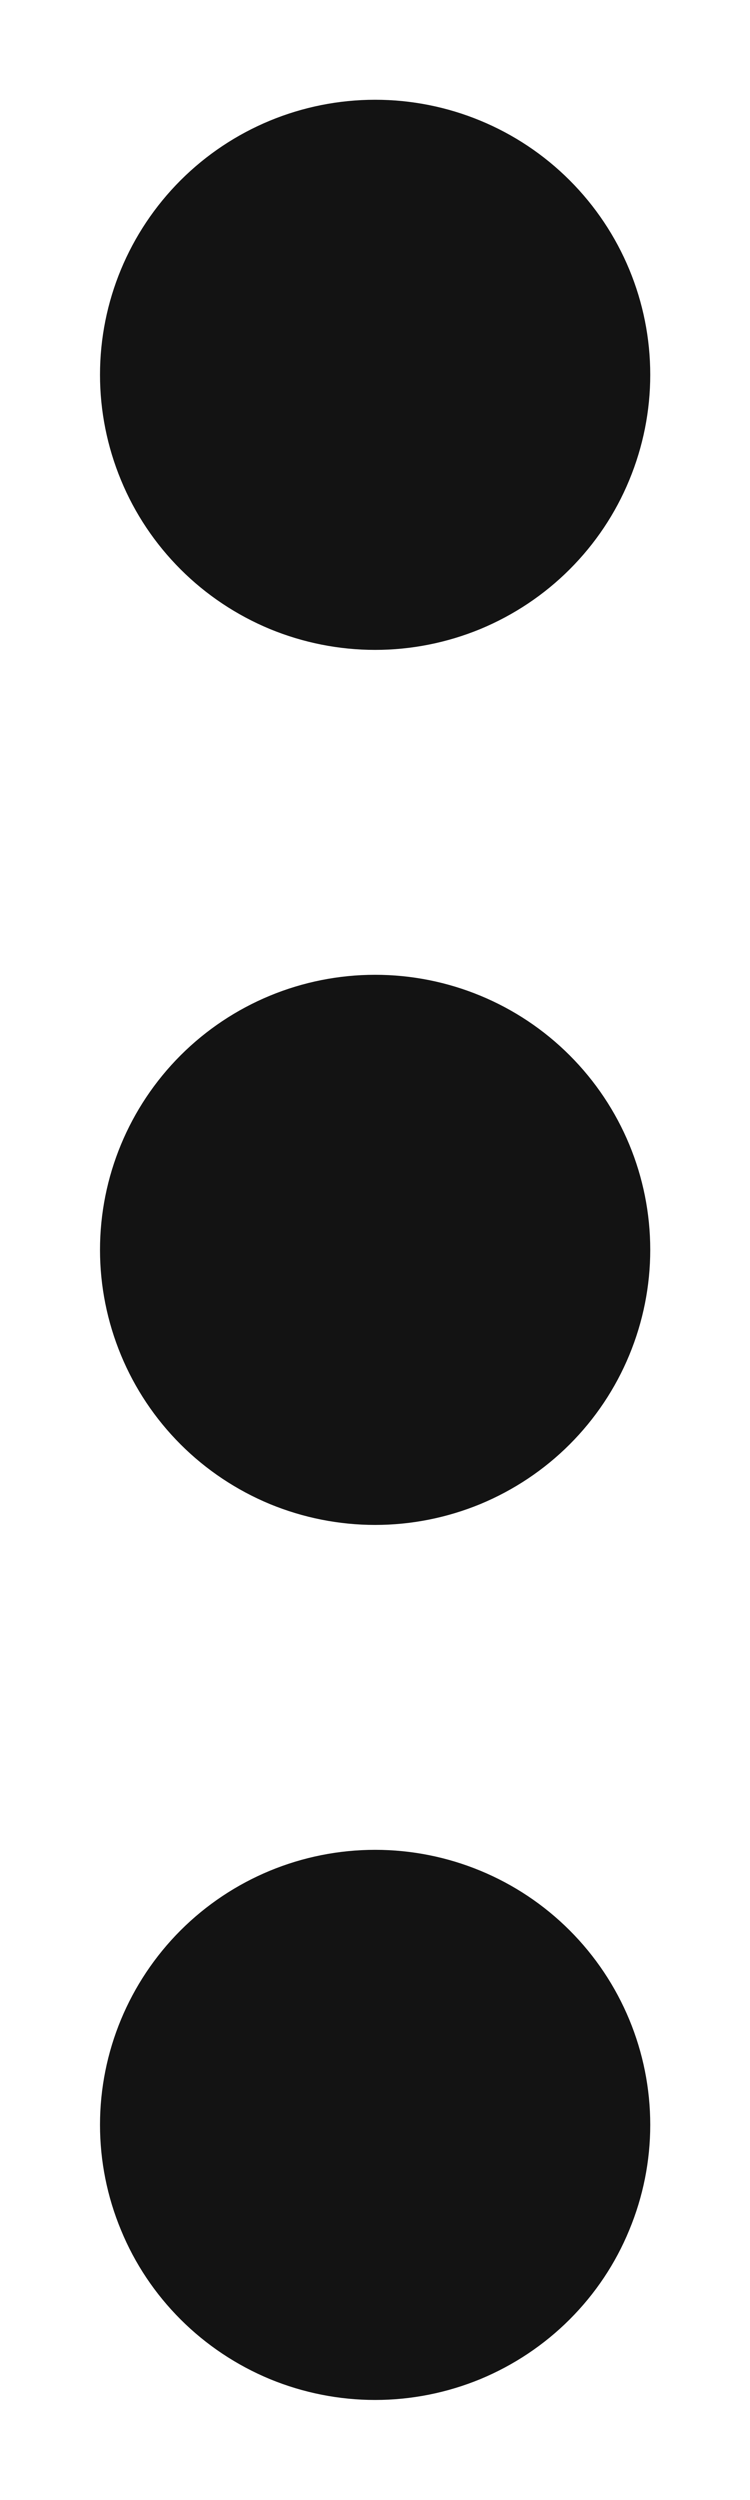 <svg width="6" height="20" viewBox="0 0 6 20" fill="none" xmlns="http://www.w3.org/2000/svg">
<path d="M0.8 9.998C0.8 10.287 0.857 10.573 0.968 10.841C1.078 11.107 1.24 11.35 1.445 11.555C1.649 11.759 1.892 11.921 2.159 12.032C2.426 12.142 2.712 12.199 3.001 12.199C3.29 12.199 3.576 12.142 3.843 12.032C4.11 11.921 4.353 11.759 4.557 11.555C4.762 11.35 4.924 11.107 5.034 10.841C5.145 10.573 5.202 10.287 5.202 9.998C5.202 9.414 4.97 8.855 4.557 8.442C4.144 8.029 3.584 7.798 3.001 7.798C2.417 7.798 1.857 8.03 1.444 8.443C1.032 8.856 0.8 9.415 0.8 9.999V9.998ZM0.8 16.998C0.8 17.287 0.857 17.573 0.968 17.84C1.078 18.108 1.24 18.35 1.445 18.555C1.649 18.759 1.892 18.921 2.159 19.032C2.426 19.142 2.712 19.199 3.001 19.199C3.29 19.199 3.576 19.142 3.843 19.032C4.11 18.921 4.353 18.759 4.557 18.555C4.762 18.35 4.924 18.108 5.034 17.84C5.145 17.573 5.202 17.287 5.202 16.998C5.202 16.415 4.97 15.855 4.557 15.442C4.144 15.029 3.584 14.798 3.001 14.798C2.417 14.798 1.857 15.03 1.444 15.443C1.032 15.856 0.8 16.415 0.8 16.998ZM0.8 2.998C0.8 3.287 0.857 3.573 0.968 3.841C1.078 4.108 1.24 4.35 1.445 4.555C1.649 4.759 1.892 4.921 2.159 5.032C2.426 5.142 2.712 5.199 3.001 5.199C3.29 5.199 3.576 5.142 3.843 5.032C4.11 4.921 4.353 4.759 4.557 4.555C4.762 4.35 4.924 4.108 5.034 3.841C5.145 3.573 5.202 3.287 5.202 2.998C5.202 2.414 4.97 1.855 4.557 1.442C4.144 1.029 3.584 0.798 3.001 0.798C2.417 0.798 1.857 1.03 1.444 1.443C1.032 1.856 0.8 2.414 0.8 2.998Z" fill="#131313"/>
</svg>

